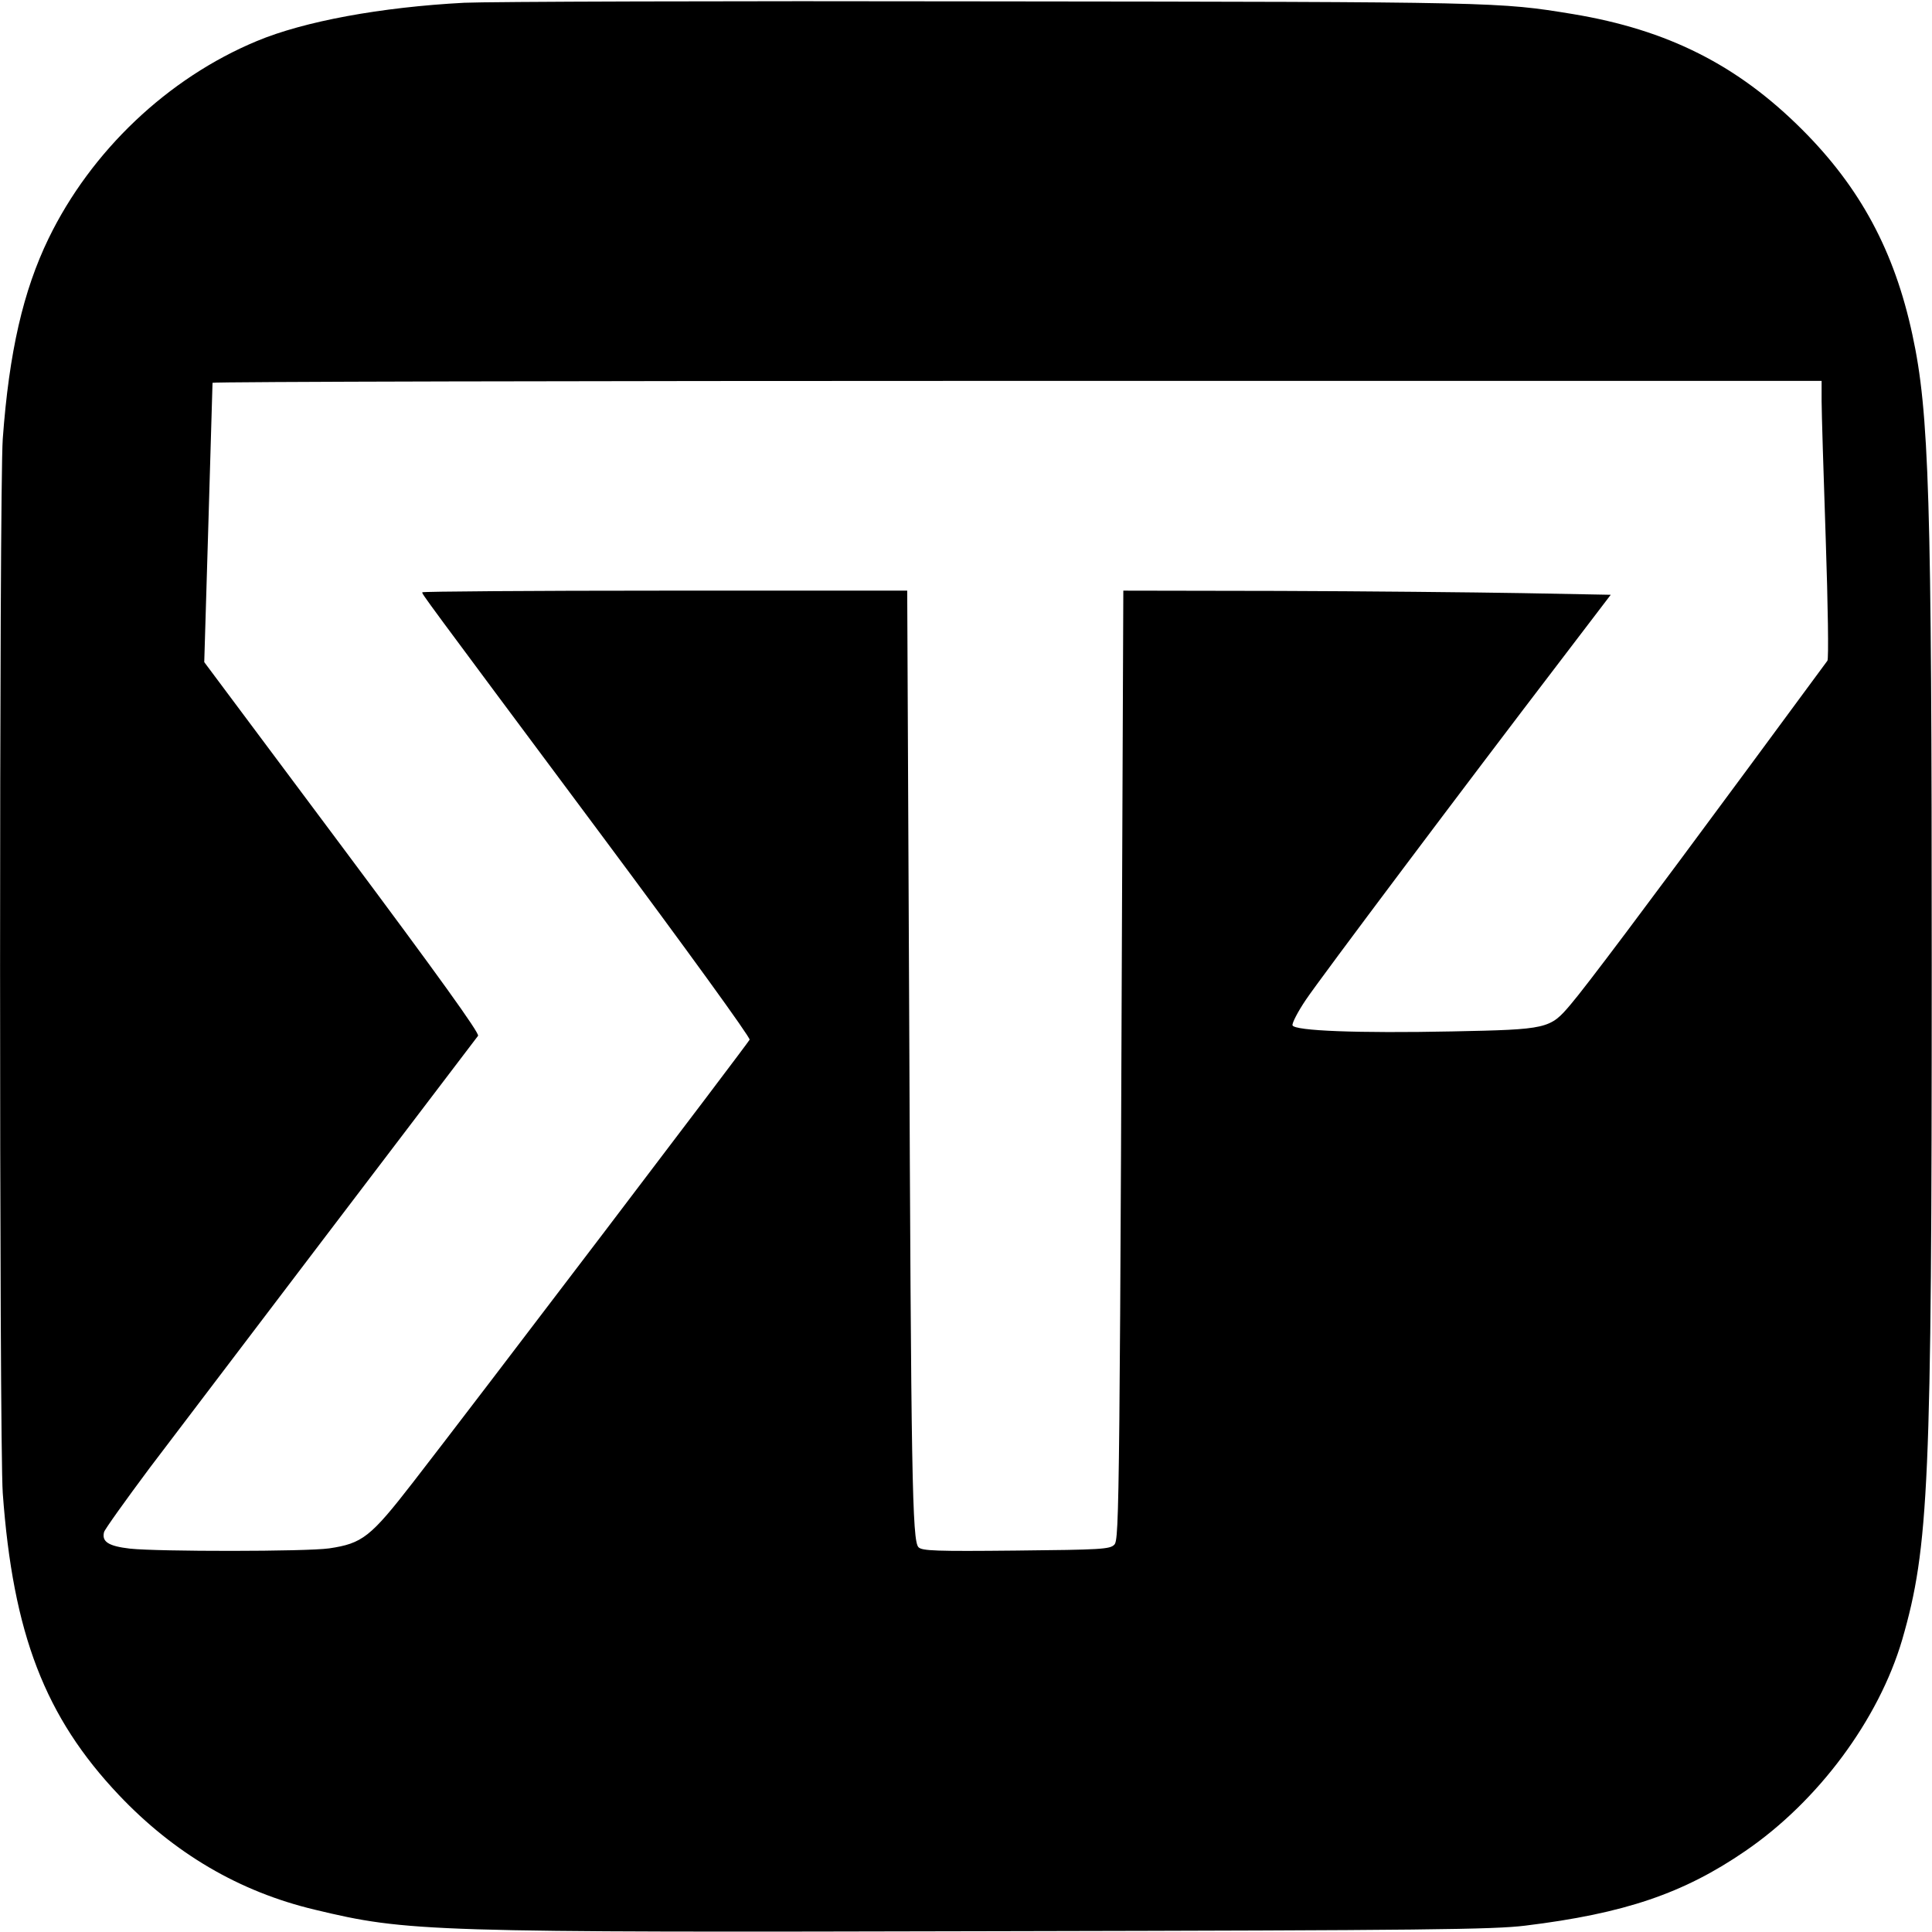 <?xml version="1.0" standalone="no"?>
<!DOCTYPE svg PUBLIC "-//W3C//DTD SVG 20010904//EN"
 "http://www.w3.org/TR/2001/REC-SVG-20010904/DTD/svg10.dtd">
<svg version="1.0" xmlns="http://www.w3.org/2000/svg"
 width="700pt" height="700pt" viewBox="0 0 700 700"
 preserveAspectRatio="xMidYMid meet">
<g transform="translate(0,700) scale(0.1,-0.1)"
fill="#000000" stroke="none">
<path d="M1682 6990 c-302 -16 -580 -67 -752 -139 -322 -134 -600 -398 -754
-715 -92 -190 -143 -411 -166 -726 -13 -181 -13 -3639 0 -3820 37 -510 153
-811 421 -1094 200 -211 436 -350 709 -415 337 -81 405 -83 2490 -78 1548 3
1781 6 1896 20 360 44 574 117 797 270 265 181 484 477 569 766 97 336 107
563 107 2441 0 1701 -9 2005 -70 2287 -65 303 -189 533 -399 743 -235 235
-488 362 -831 419 -269 44 -266 44 -2104 46 -968 2 -1829 -1 -1913 -5z m4918
-1442 c0 -40 7 -266 15 -502 8 -237 11 -435 6 -440 -4 -6 -131 -177 -281 -381
-381 -516 -595 -801 -649 -864 -75 -89 -83 -91 -429 -98 -342 -7 -571 2 -579
22 -2 8 19 49 48 92 53 79 581 782 922 1228 l183 240 -321 6 c-176 3 -573 7
-882 8 l-563 1 -1 -237 c-12 -3106 -13 -3202 -32 -3220 -16 -16 -47 -18 -356
-21 -291 -3 -340 -1 -353 12 -23 22 -27 257 -34 1964 l-7 1502 -878 0 c-484 0
-879 -3 -879 -6 0 -8 -12 8 648 -878 309 -415 541 -735 538 -743 -5 -12 -1003
-1325 -1219 -1603 -155 -200 -184 -222 -304 -240 -83 -12 -620 -12 -722 -1
-78 9 -103 25 -94 60 2 9 77 114 165 232 125 165 1146 1509 1190 1566 7 8
-144 218 -491 683 l-501 671 15 502 c8 276 15 505 15 510 0 4 1312 7 2915 7
l2915 0 0 -72z"/>
</g>
</svg>
